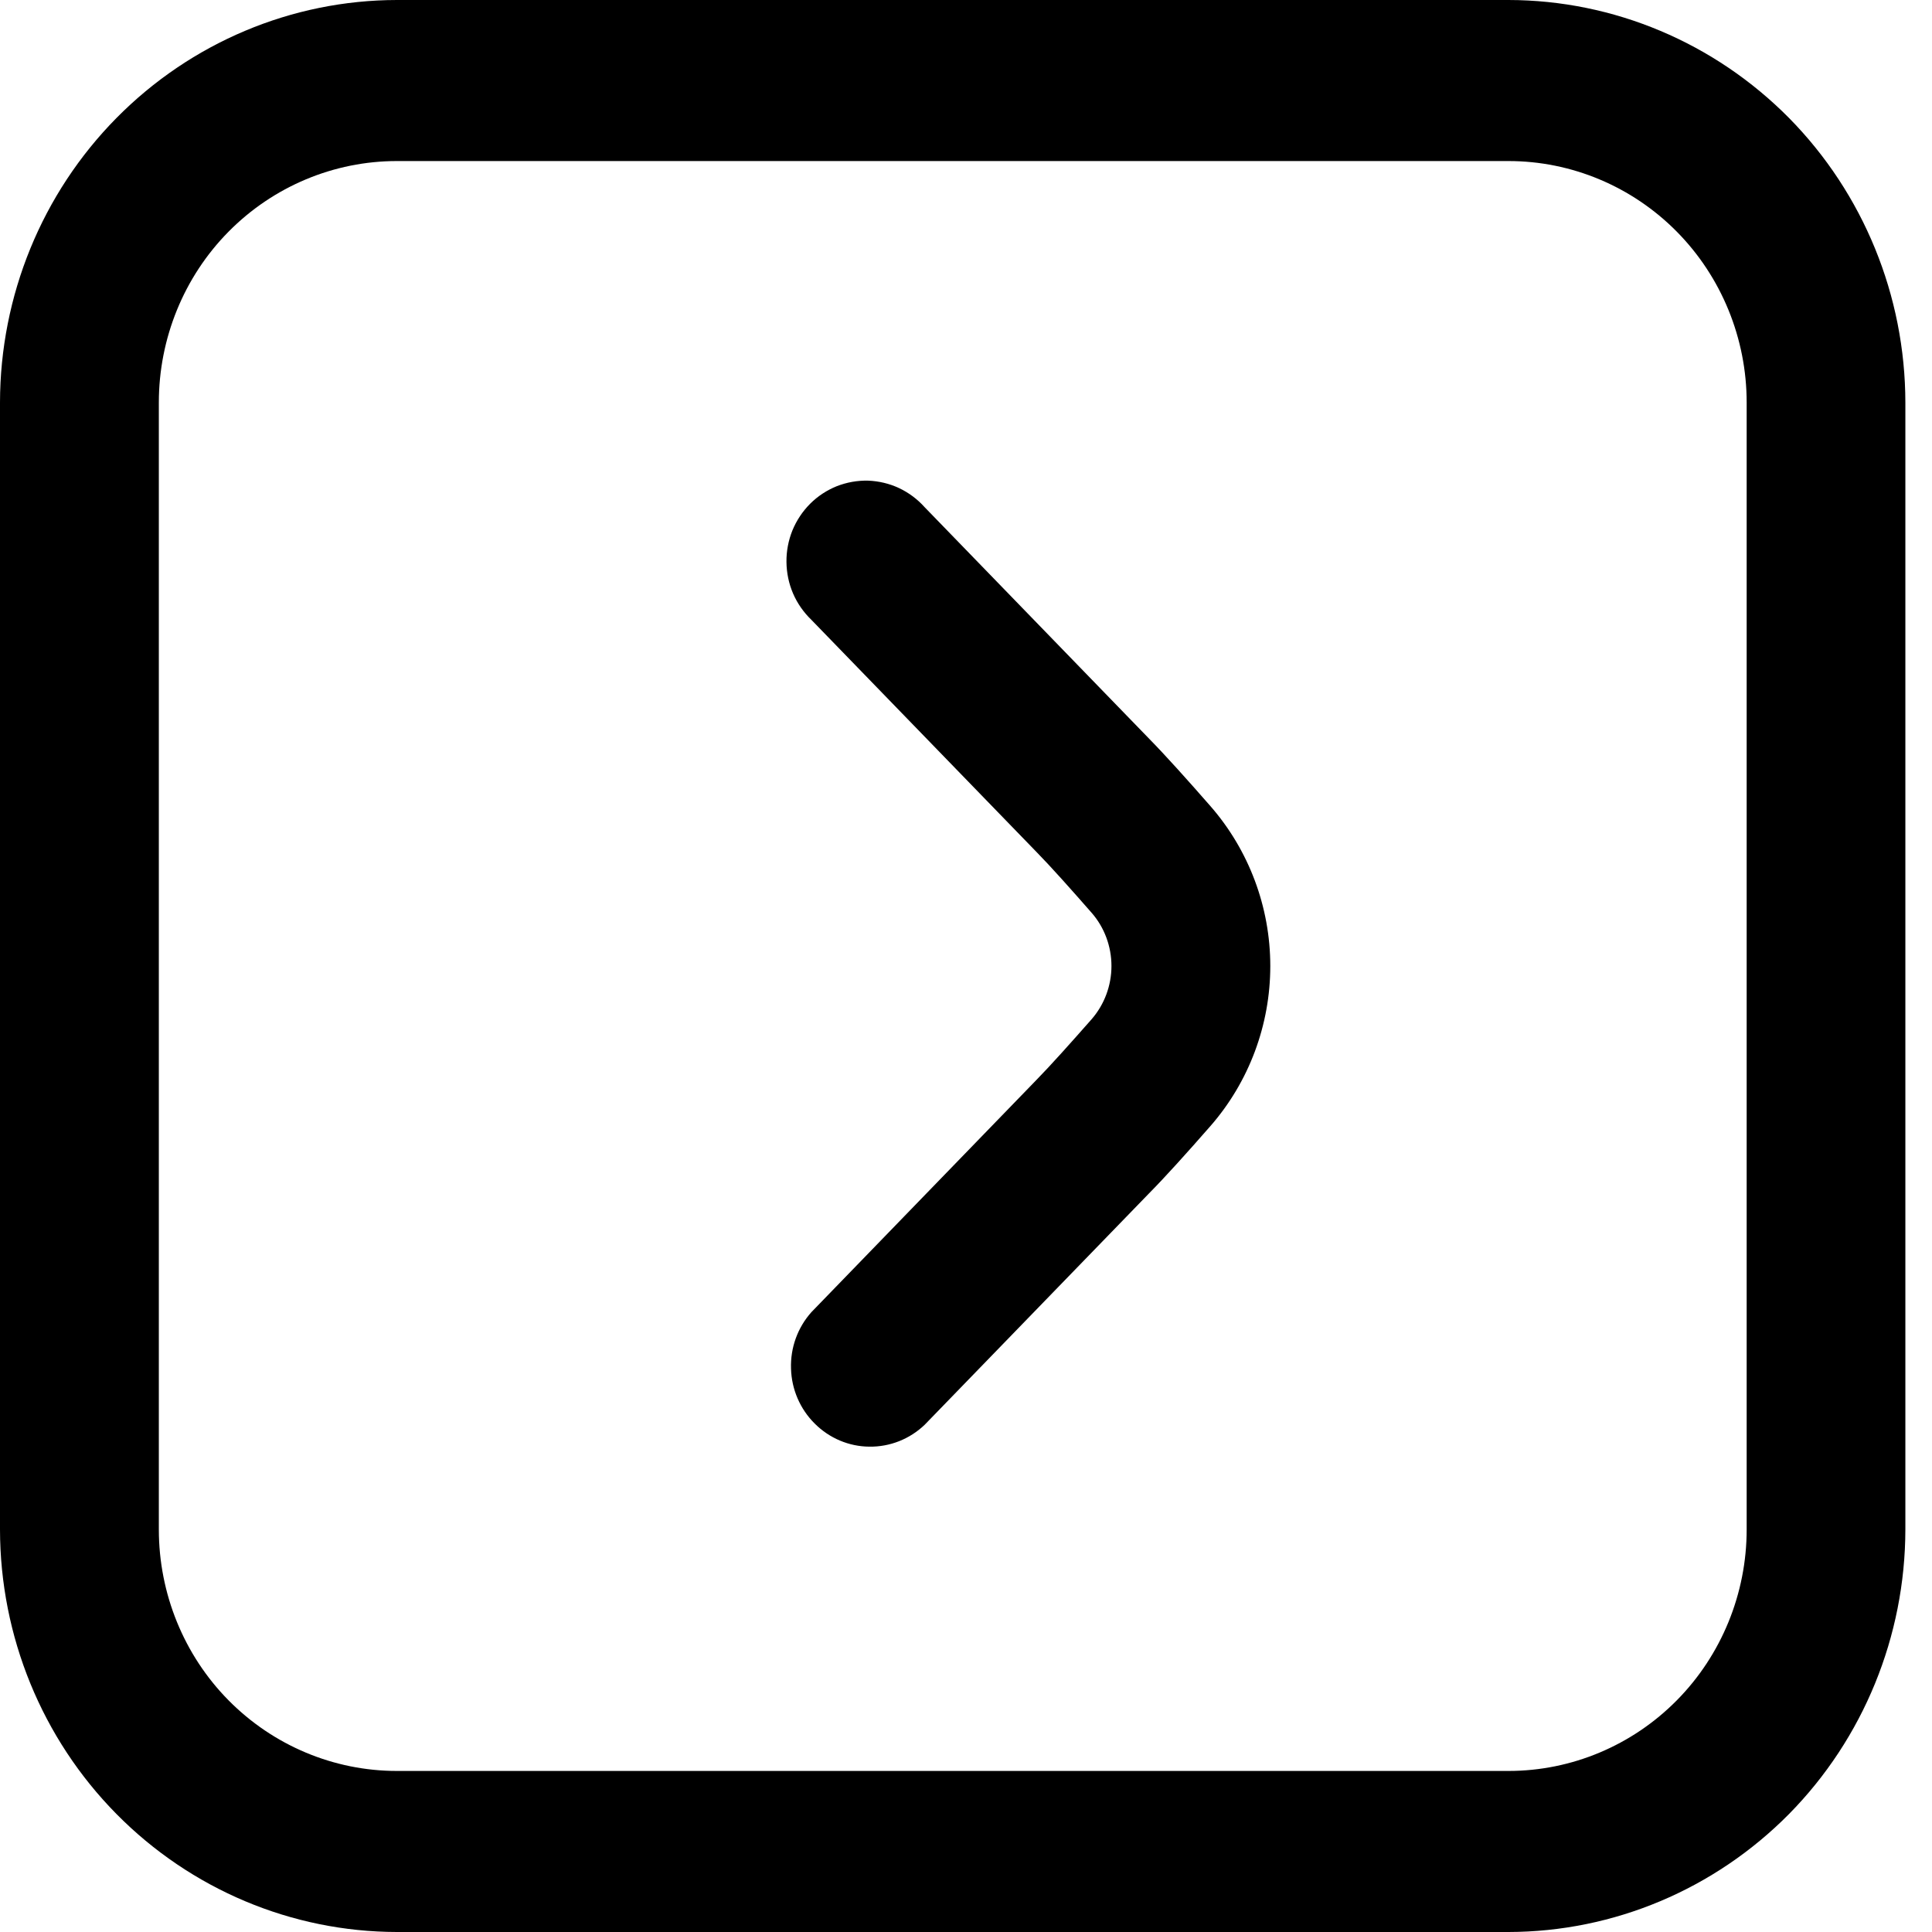 <svg width="14" height="14" viewBox="0 0 14 14" fill="none" xmlns="http://www.w3.org/2000/svg">
<path d="M13.807 2.917L13.807 11.083C13.806 11.857 13.503 12.598 12.964 13.145C12.424 13.691 11.693 13.999 10.931 14L2.876 14C2.114 13.999 1.383 13.691 0.844 13.145C0.304 12.598 0.001 11.857 -1.25735e-07 11.083L-4.77795e-07 2.917C0.001 2.143 0.304 1.402 0.844 0.855C1.383 0.309 2.114 0.001 2.876 -1.27492e-07L10.931 -4.84468e-07C11.693 0.001 12.424 0.309 12.964 0.855C13.503 1.402 13.806 2.143 13.807 2.917ZM1.151 11.083C1.151 11.547 1.332 11.993 1.656 12.321C1.98 12.649 2.419 12.833 2.876 12.833L10.931 12.833C11.388 12.833 11.827 12.649 12.151 12.321C12.475 11.993 12.657 11.547 12.657 11.083L12.657 2.917C12.657 2.453 12.475 2.007 12.151 1.679C11.827 1.351 11.388 1.167 10.931 1.167L2.876 1.167C2.419 1.167 1.98 1.351 1.656 1.679C1.332 2.007 1.151 2.453 1.151 2.917L1.151 11.083ZM9.205 7C9.205 7.427 9.051 7.839 8.772 8.159C8.605 8.35 8.442 8.531 8.325 8.649L6.7 10.325C6.592 10.428 6.449 10.485 6.3 10.483C6.152 10.482 6.01 10.422 5.904 10.316C5.798 10.211 5.736 10.068 5.732 9.917C5.727 9.766 5.78 9.62 5.88 9.508L7.508 7.828C7.615 7.719 7.761 7.555 7.91 7.386C8.003 7.279 8.054 7.142 8.054 7C8.054 6.858 8.003 6.72 7.91 6.614C7.762 6.445 7.616 6.281 7.512 6.175L5.88 4.492C5.824 4.438 5.778 4.373 5.747 4.301C5.716 4.229 5.7 4.152 5.699 4.073C5.698 3.994 5.713 3.916 5.742 3.844C5.772 3.771 5.816 3.705 5.871 3.65C5.926 3.595 5.992 3.552 6.064 3.523C6.136 3.495 6.213 3.481 6.291 3.483C6.368 3.486 6.445 3.504 6.515 3.537C6.585 3.57 6.648 3.617 6.7 3.675L8.328 5.354C8.443 5.471 8.604 5.65 8.77 5.84C9.05 6.16 9.205 6.573 9.205 7Z" fill="black"/>
</svg>


